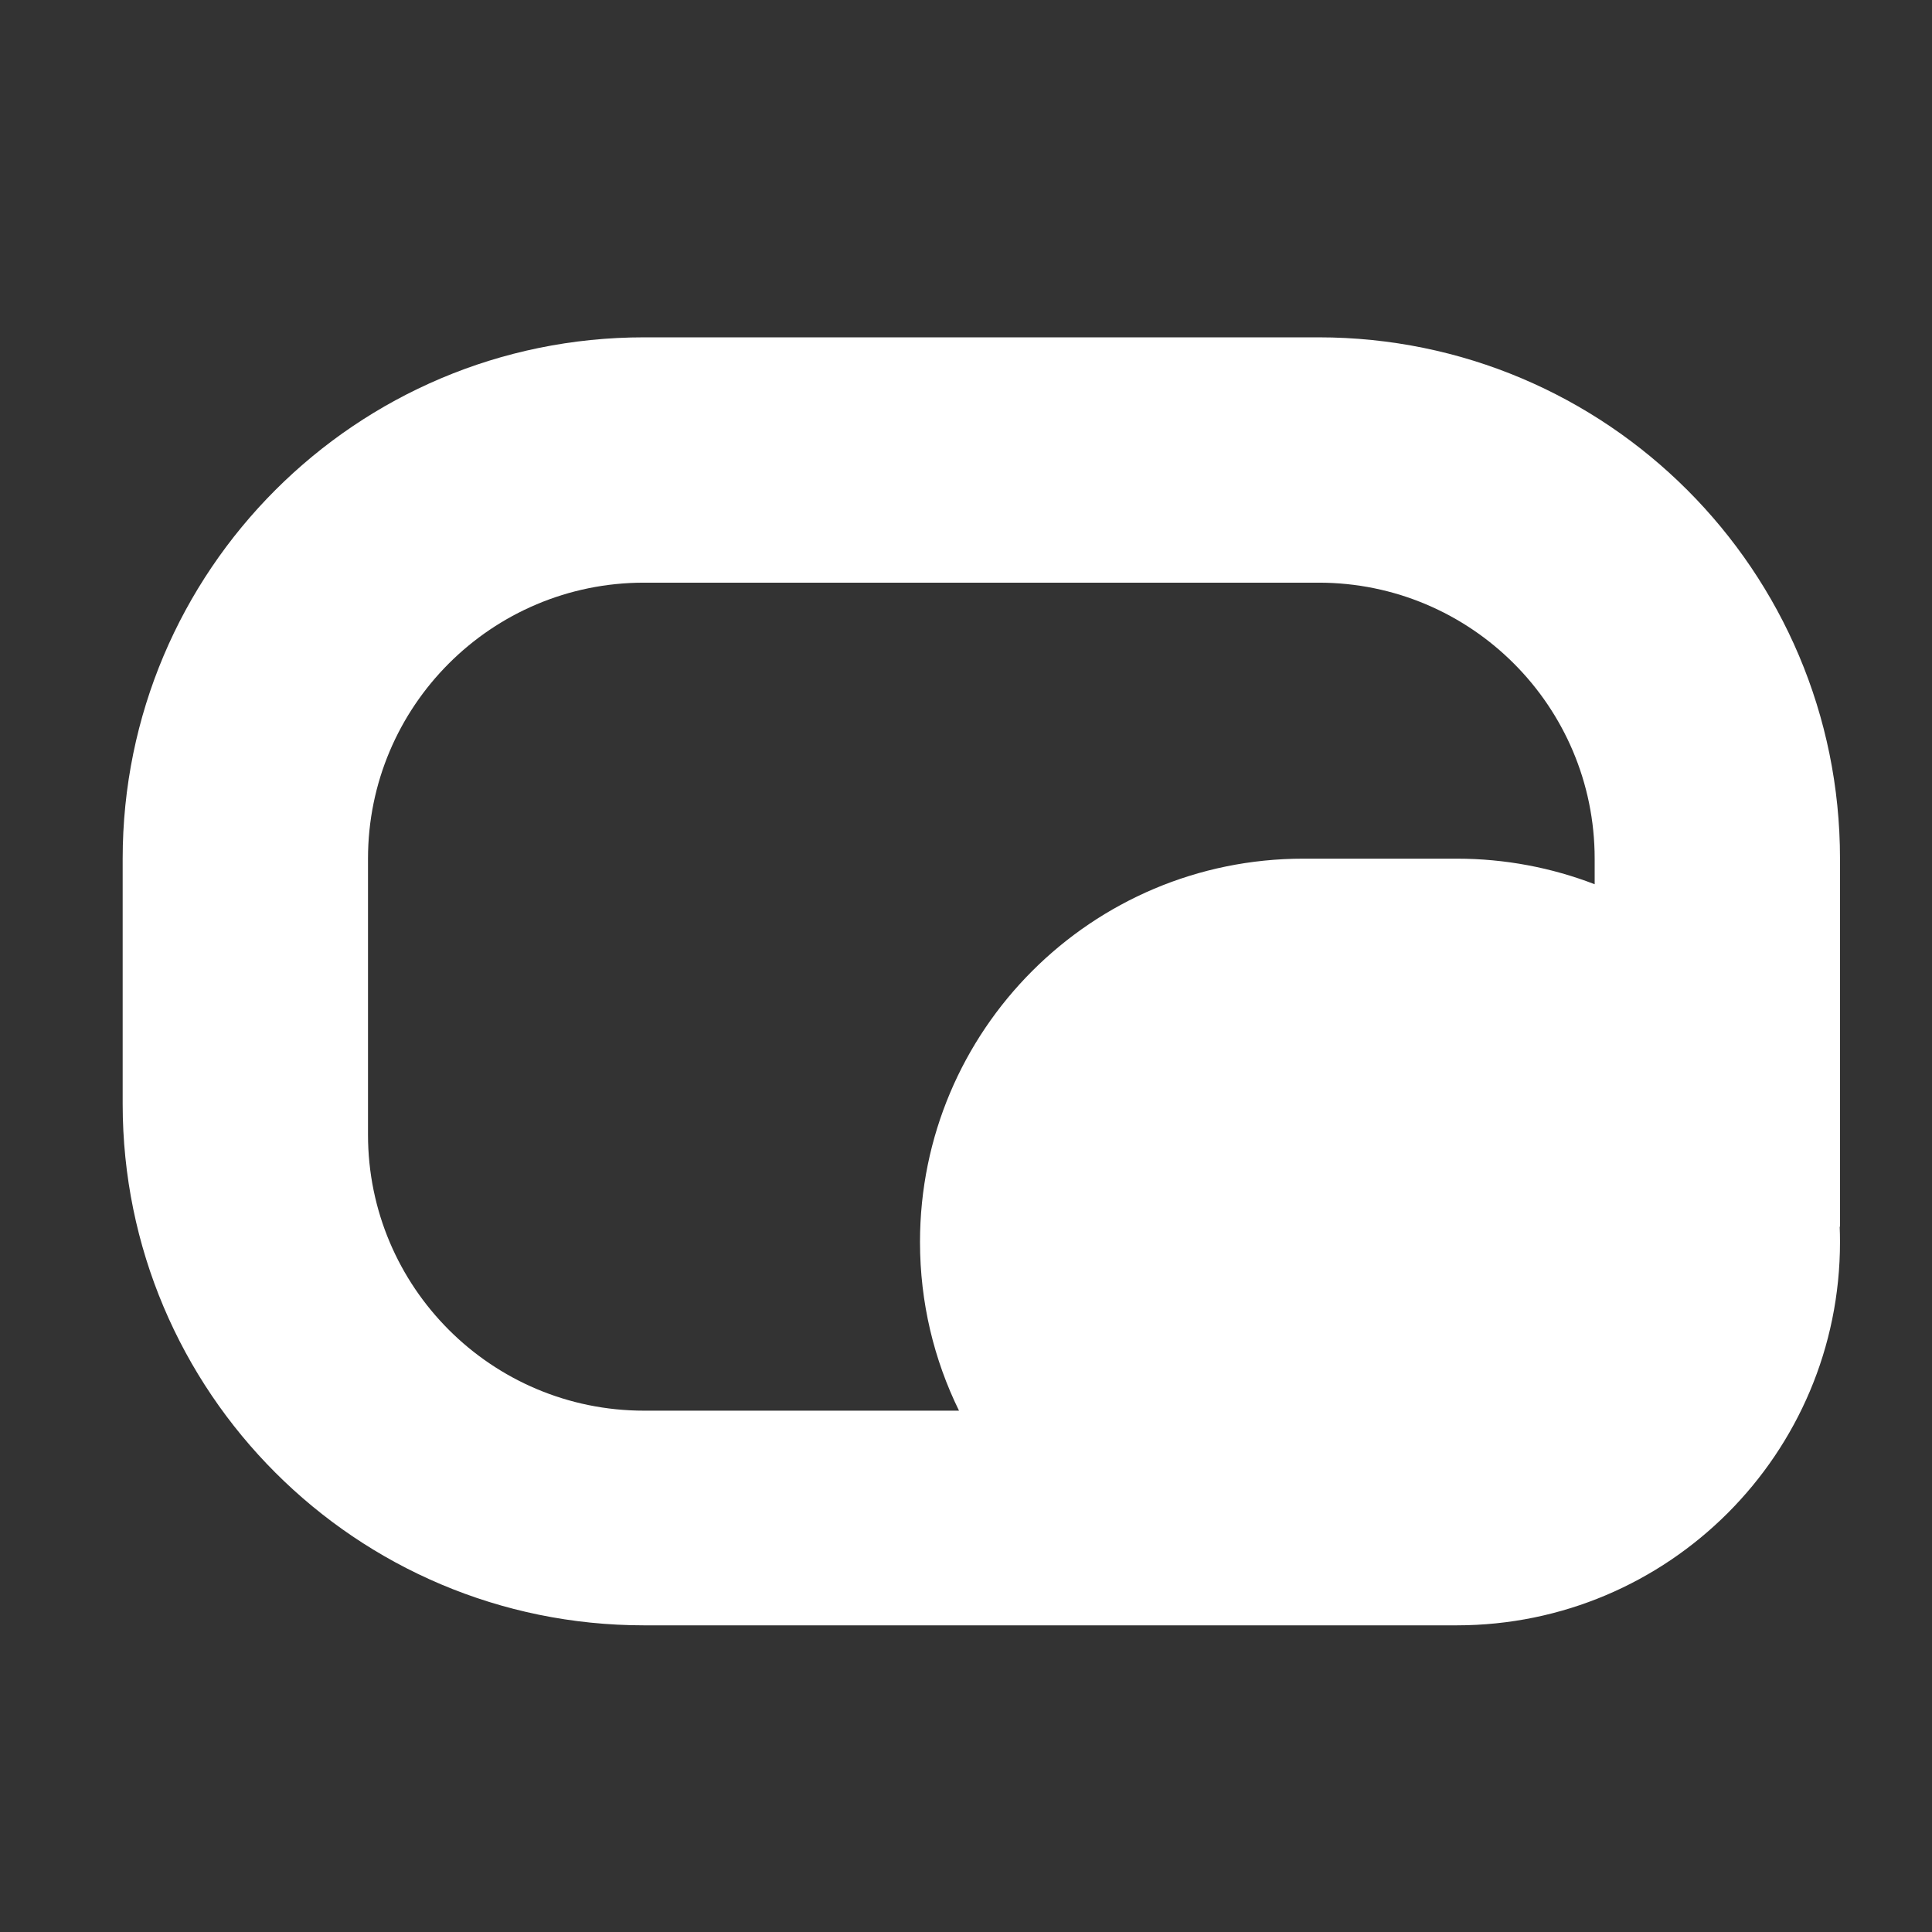 <svg xmlns="http://www.w3.org/2000/svg" width="63" height="63" fill="none" viewBox="0 0 63 63"><rect x="0" y="0" width="63" height="63" fill="#333333" stroke="none"/><path fill="#fff" fill-rule="evenodd" d="M21 11C11.611 11 4 18.611 4 28V36C4 45.389 11.611 53 21 53H47.5C54.404 53 60 47.404 60 40.5C60 40.333 59.997 40.166 59.99 40H60V28C60 18.611 52.389 11 43 11H21ZM47.5 28C49.086 28 50.604 28.296 52 28.834V28C52 23.029 47.971 19 43 19H21C16.029 19 12 23.029 12 28V37C12 41.971 16.029 46 21 46H31.272C30.457 44.34 30 42.474 30 40.5C30 33.596 35.596 28 42.5 28H47.5Z" clip-rule="evenodd"/></svg>
